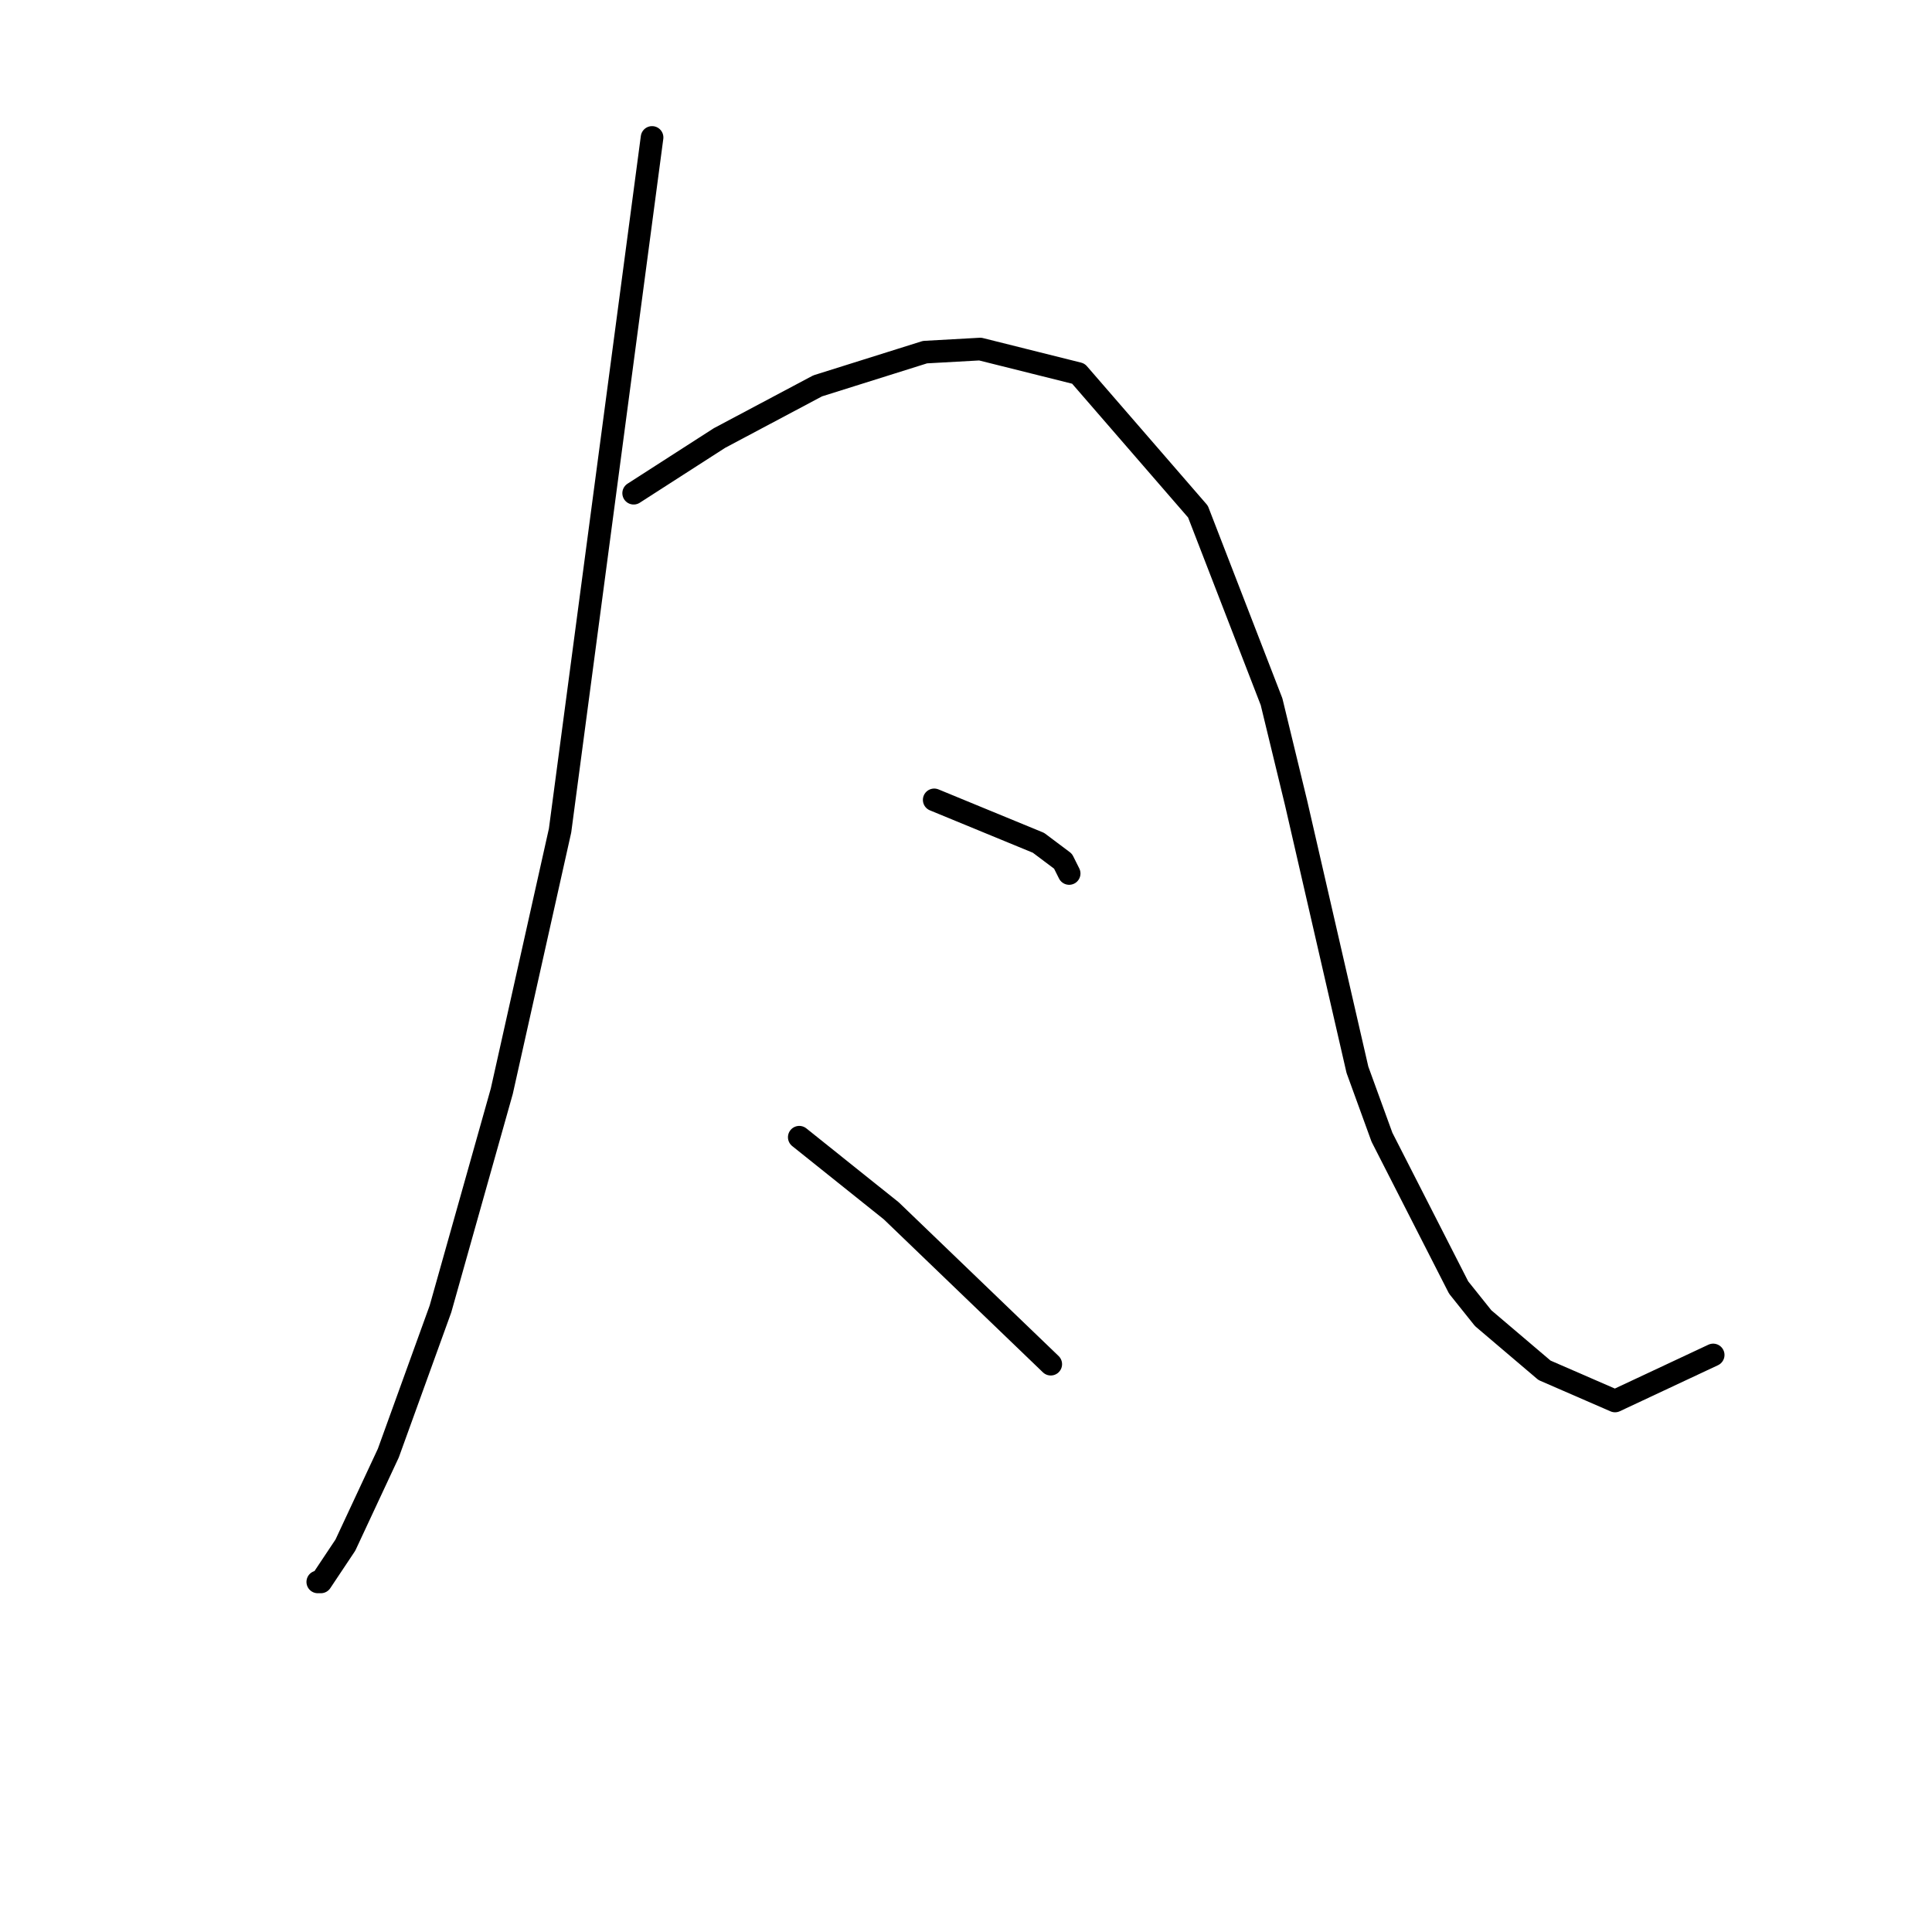 <?xml version="1.0" standalone="no"?>
    <svg width="256" height="256" xmlns="http://www.w3.org/2000/svg" version="1.1">
    <polyline stroke="black" stroke-width="3" stroke-linecap="round" fill="transparent" stroke-linejoin="round" points="86.402 18.213 80.307 64.133 74.211 110.052 66.49 144.593 58.363 173.445 51.455 192.544 45.766 204.735 42.515 209.611 42.108 209.611 42.108 209.611 " />
        <polyline stroke="black" stroke-width="3" stroke-linecap="round" fill="transparent" stroke-linejoin="round" points="83.964 65.352 89.653 61.694 95.342 58.037 108.346 51.129 122.569 46.659 129.883 46.252 142.887 49.503 158.735 67.79 168.488 92.985 171.739 106.395 179.866 141.748 183.117 150.688 193.276 170.6 196.527 174.664 204.655 181.572 214.001 185.636 227.005 179.54 227.005 179.54 " />
        <polyline stroke="black" stroke-width="3" stroke-linecap="round" fill="transparent" stroke-linejoin="round" points="123.788 105.988 130.696 108.833 137.604 111.677 140.855 114.116 141.668 115.741 141.668 115.741 " />
        <polyline stroke="black" stroke-width="3" stroke-linecap="round" fill="transparent" stroke-linejoin="round" points="105.908 150.688 112.003 155.565 118.099 160.441 139.23 180.76 139.23 180.76 " />
        </svg>